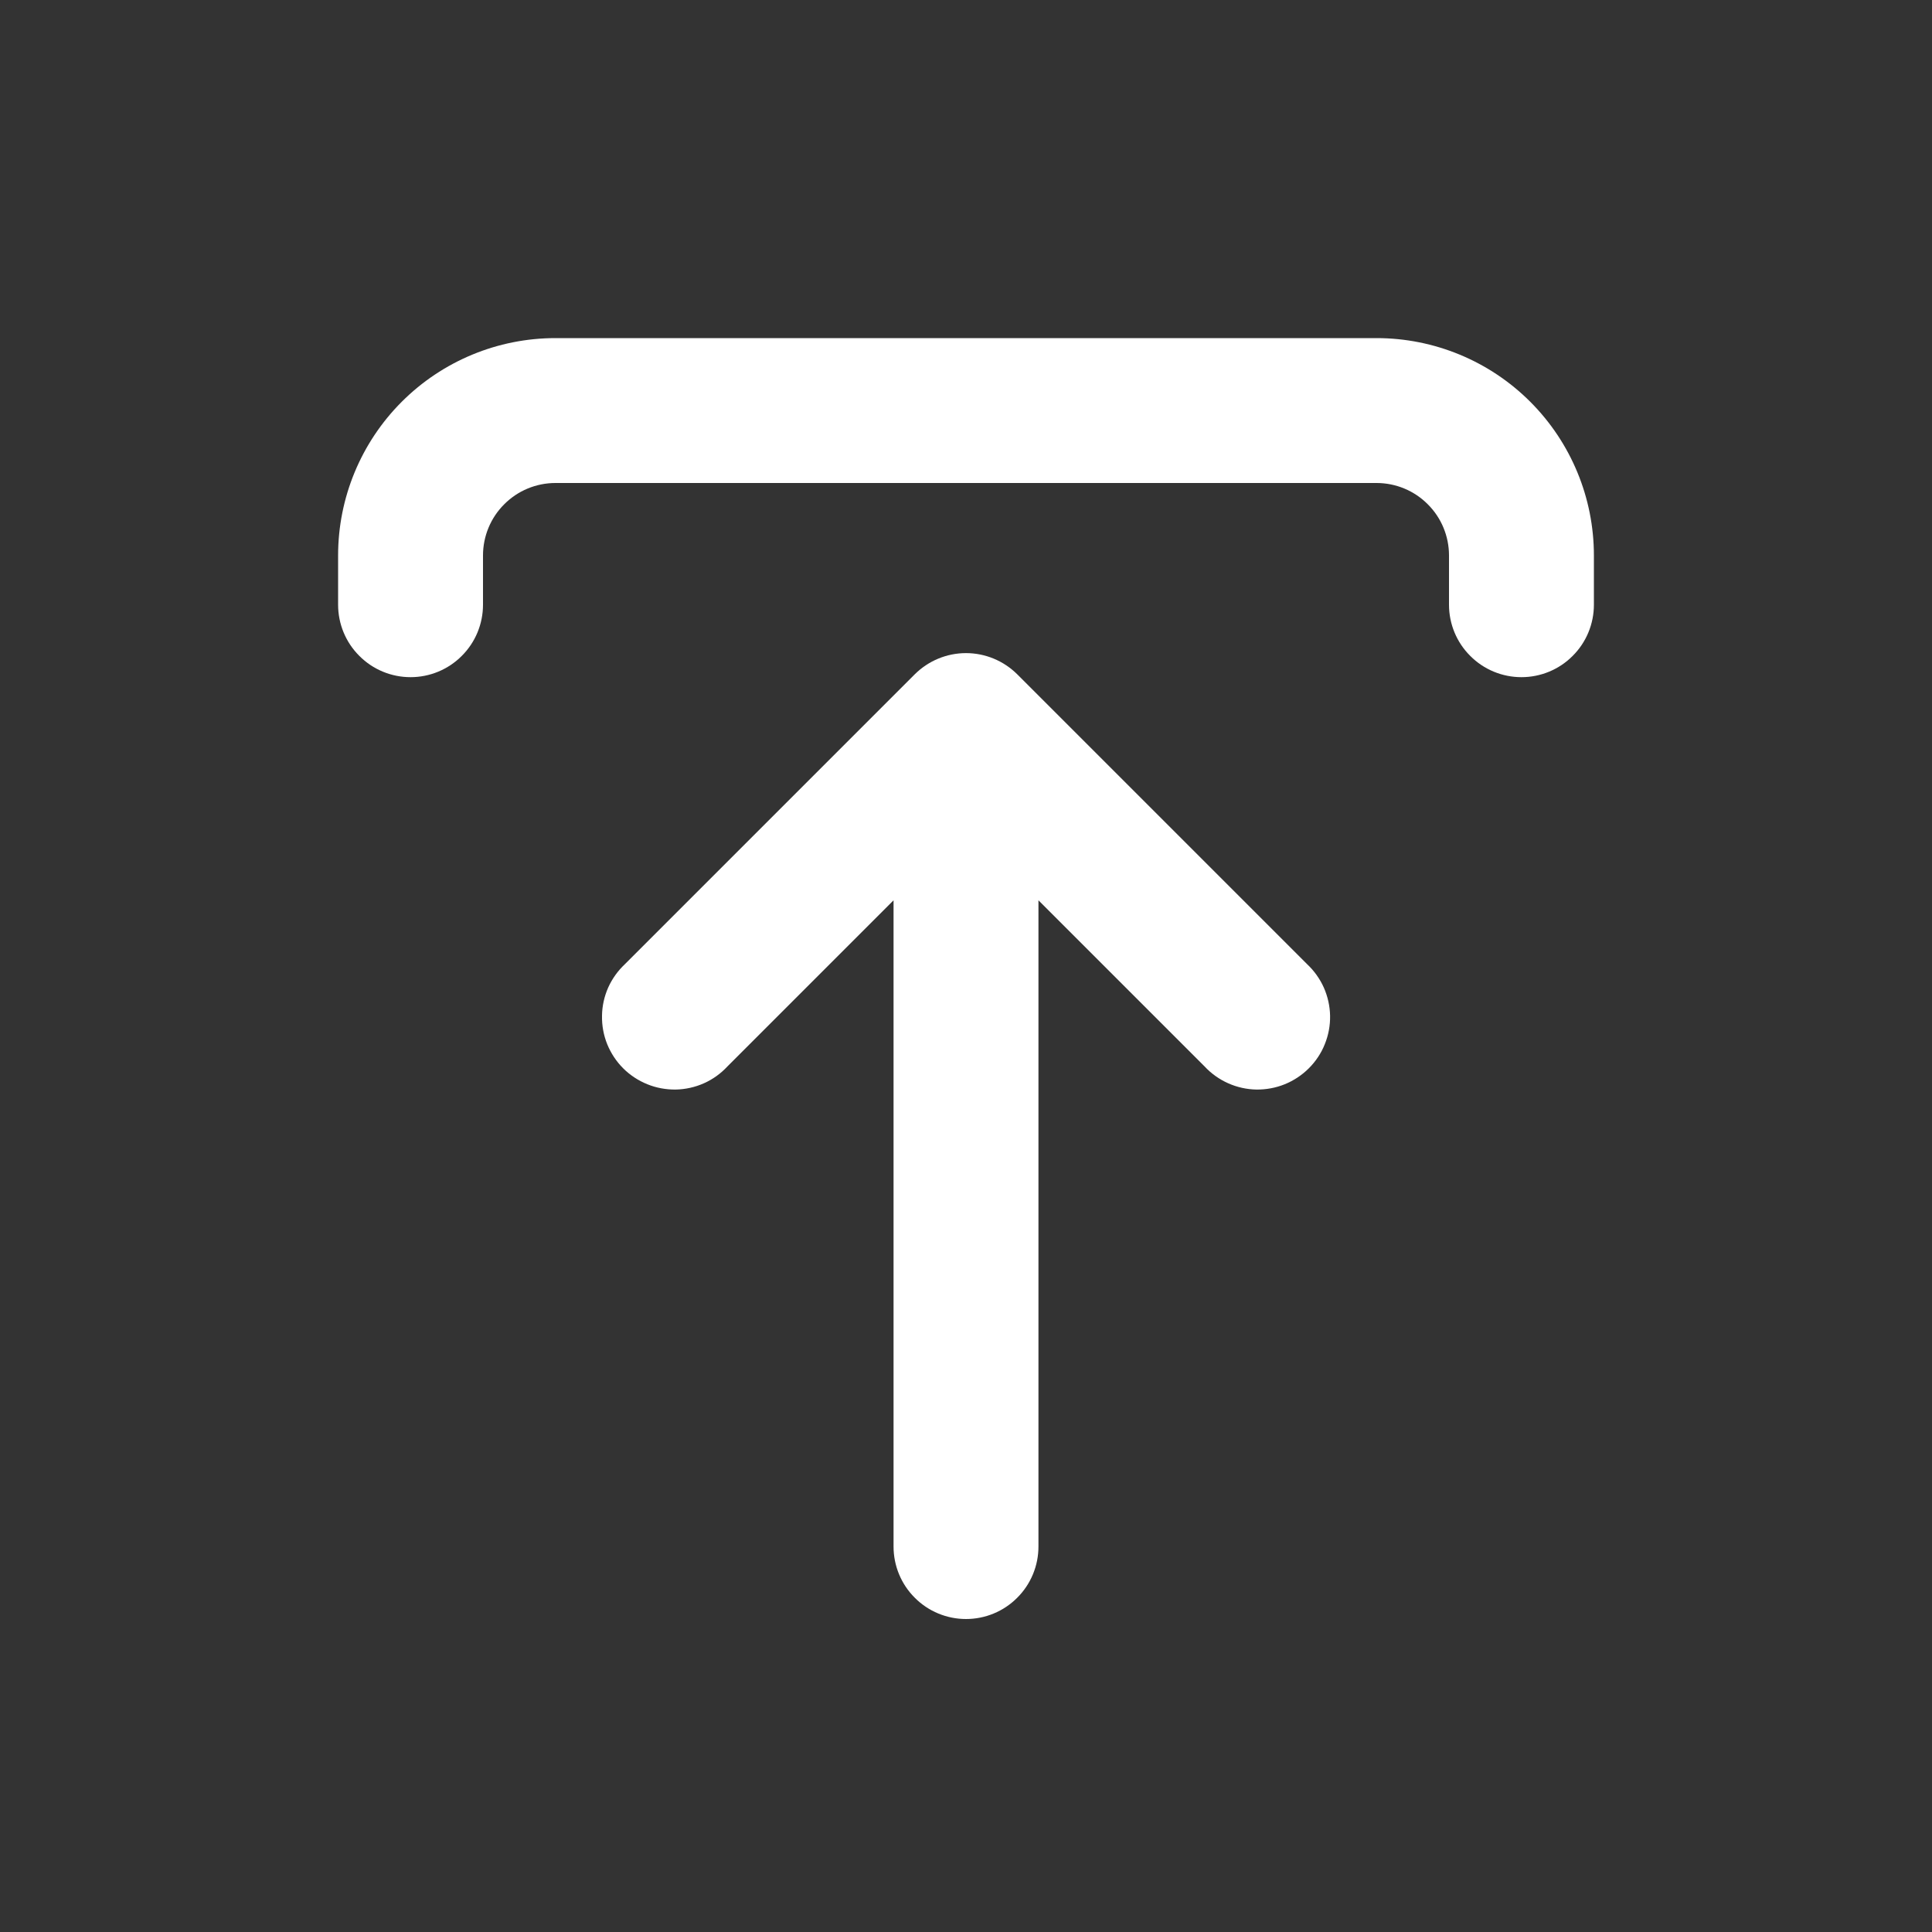 <svg width="20" height="20" viewBox="0 0 20 20" fill="none" xmlns="http://www.w3.org/2000/svg">
<rect x="0" y="0" width="20" height="20" fill="#333333" stroke="none"/>
<path d="M16.5 6.26C16.5 6.459 16.421 6.65 16.28 6.79C16.14 6.931 15.949 7.01 15.75 7.01C15.551 7.01 15.36 6.931 15.22 6.79C15.079 6.65 15 6.459 15 6.26V5.75C15 5.551 14.921 5.36 14.78 5.22C14.64 5.079 14.449 5 14.25 5H5.75C5.551 5 5.36 5.079 5.22 5.22C5.079 5.36 5 5.551 5 5.75V6.26C5 6.459 4.921 6.65 4.78 6.79C4.64 6.931 4.449 7.01 4.25 7.01C4.051 7.01 3.86 6.931 3.72 6.79C3.579 6.65 3.5 6.459 3.5 6.26V5.75C3.5 5.153 3.737 4.581 4.159 4.159C4.581 3.737 5.153 3.5 5.75 3.5H14.25C14.847 3.5 15.419 3.737 15.841 4.159C16.263 4.581 16.5 5.153 16.5 5.75V6.26Z" fill="white"/>
<path d="M10.75 16.01C10.75 16.209 10.671 16.4 10.53 16.54C10.39 16.681 10.199 16.76 10 16.76C9.801 16.76 9.61 16.681 9.47 16.54C9.329 16.4 9.25 16.209 9.25 16.01V9.32L7.53 11.04C7.461 11.114 7.379 11.173 7.287 11.214C7.195 11.255 7.095 11.277 6.995 11.279C6.894 11.28 6.794 11.262 6.701 11.224C6.607 11.186 6.522 11.13 6.451 11.059C6.38 10.988 6.324 10.903 6.286 10.81C6.248 10.716 6.23 10.616 6.232 10.515C6.233 10.415 6.255 10.316 6.296 10.223C6.337 10.132 6.396 10.049 6.47 9.98L9.47 6.98C9.611 6.84 9.801 6.761 10 6.761C10.199 6.761 10.389 6.84 10.53 6.98L13.53 9.98C13.604 10.049 13.663 10.132 13.704 10.223C13.745 10.316 13.767 10.415 13.769 10.515C13.771 10.616 13.752 10.716 13.714 10.81C13.677 10.903 13.62 10.988 13.549 11.059C13.478 11.13 13.393 11.186 13.3 11.224C13.206 11.262 13.106 11.28 13.006 11.279C12.905 11.277 12.806 11.255 12.714 11.214C12.622 11.173 12.539 11.114 12.47 11.04L10.75 9.32V16.01Z" fill="white"/>
</svg>
